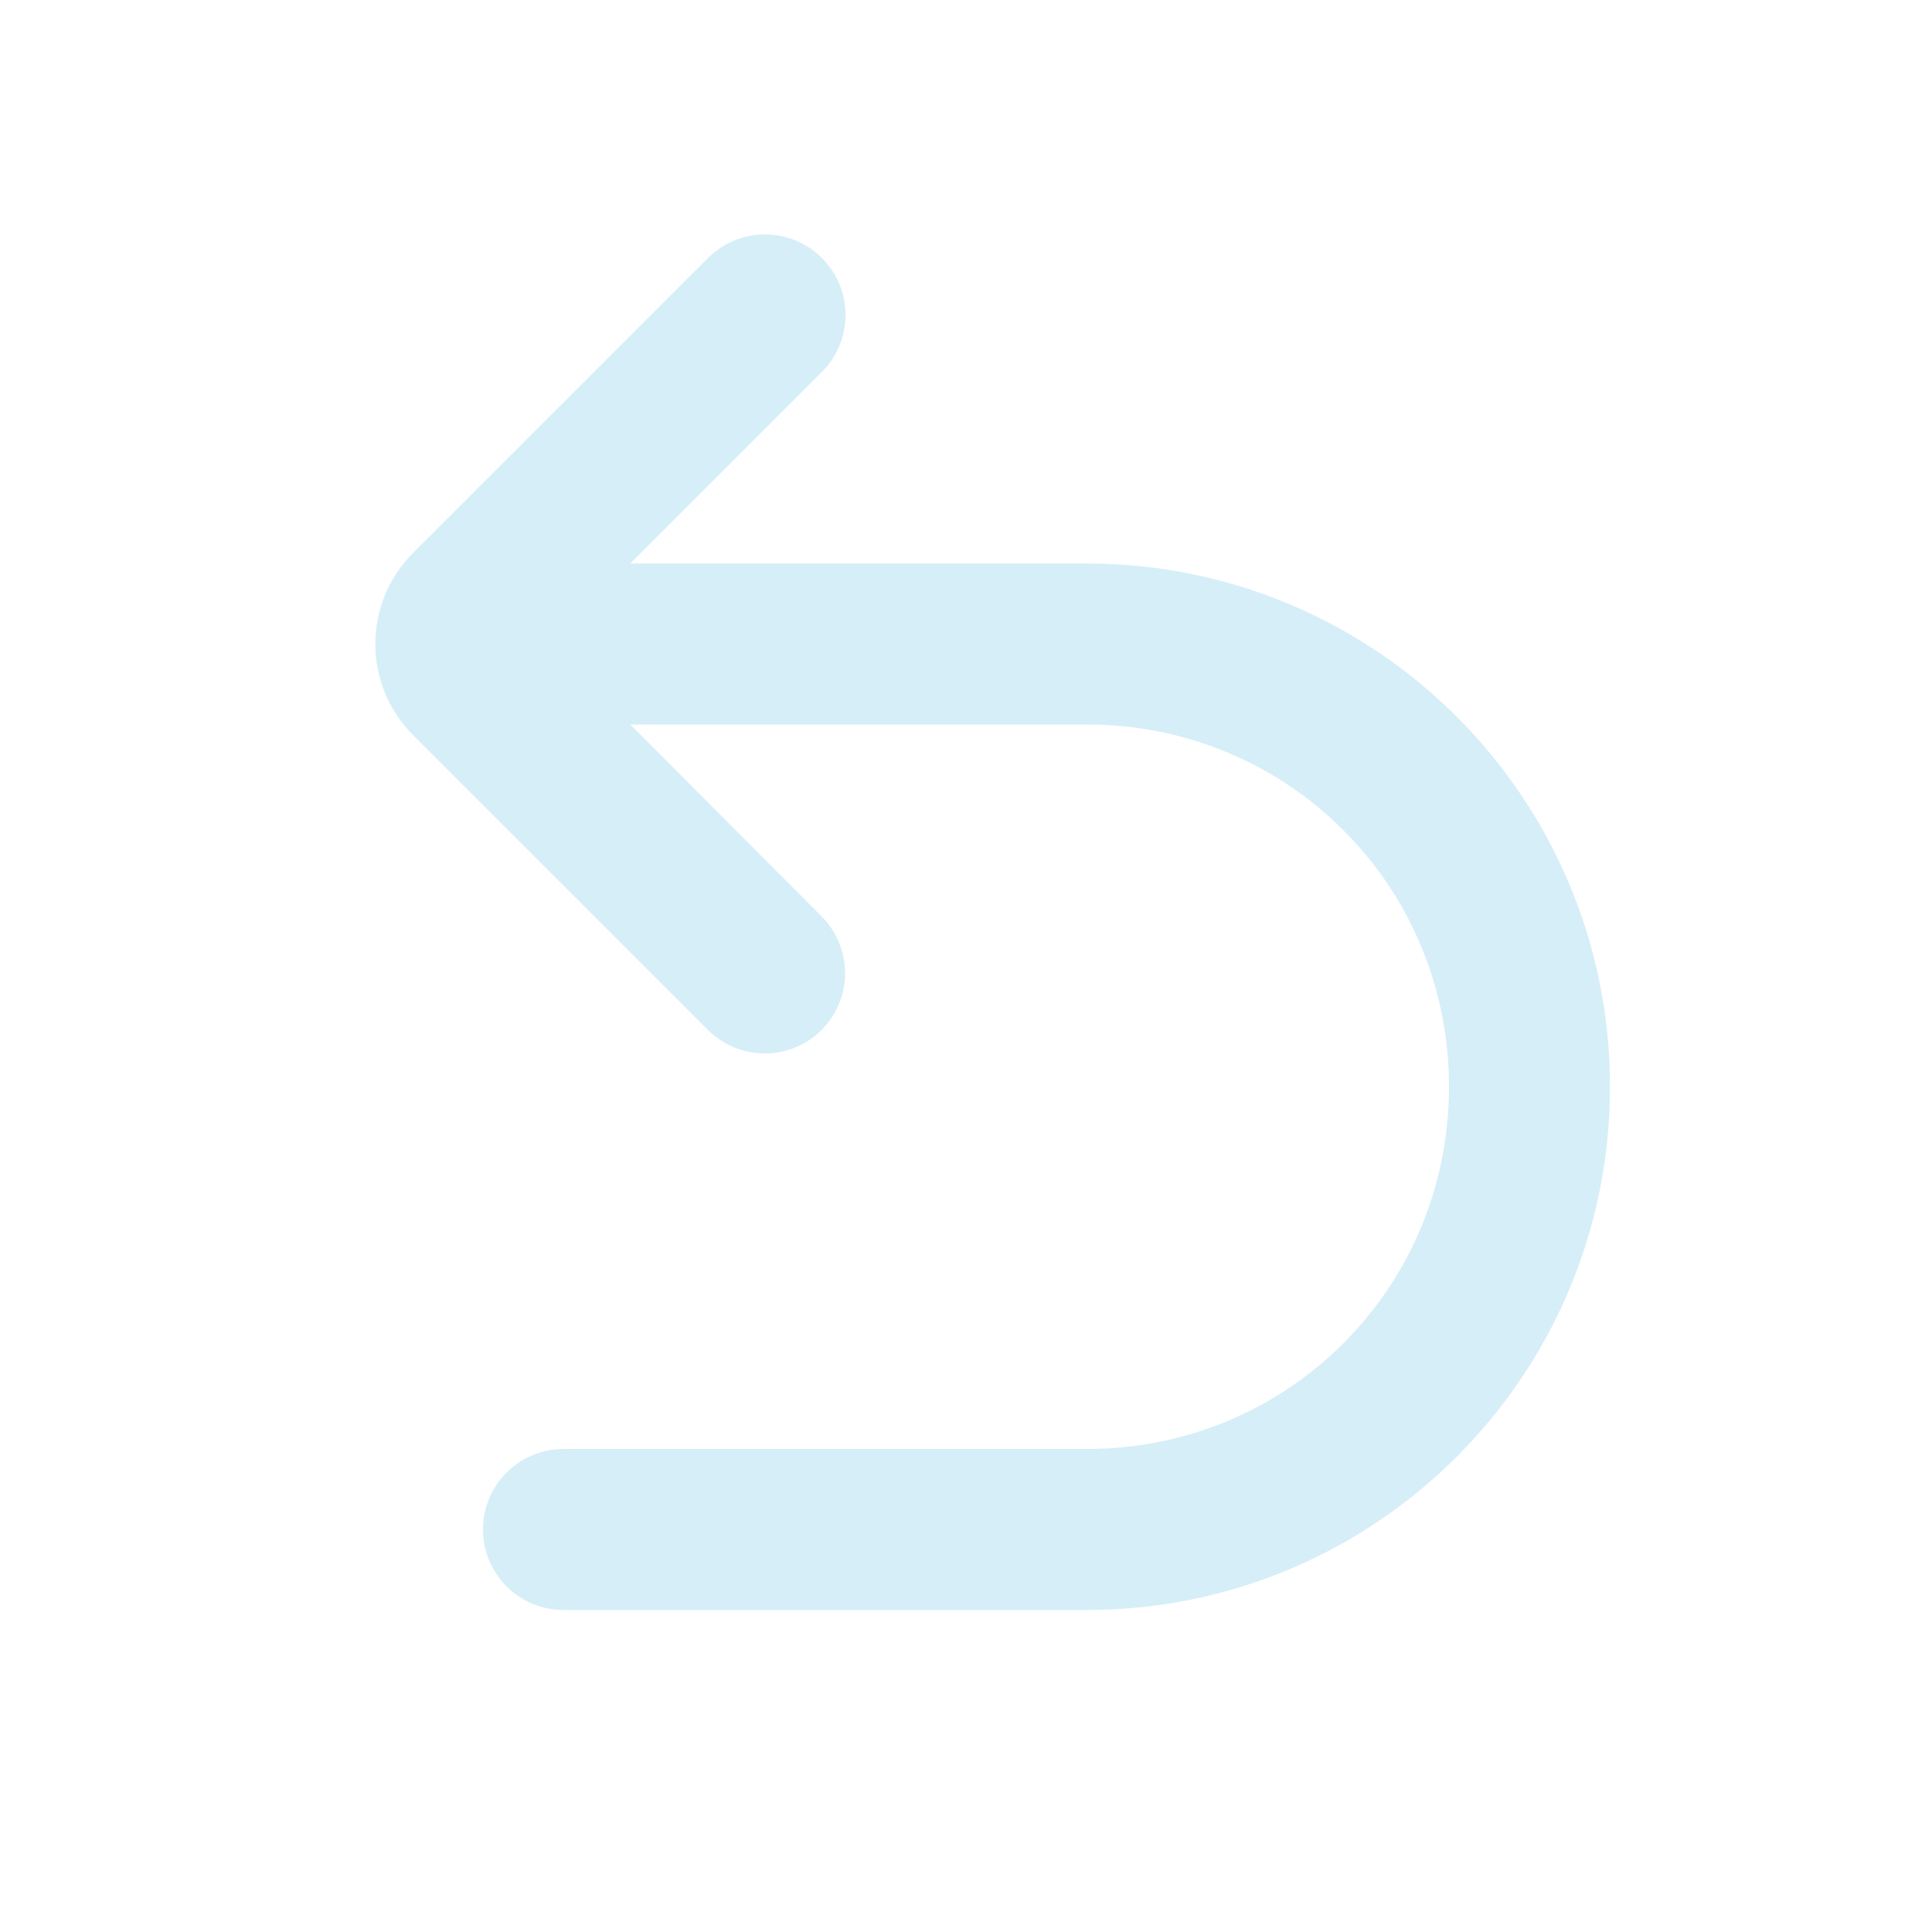 <svg width="60" height="60" viewBox="0 0 60 60" fill="none" xmlns="http://www.w3.org/2000/svg">
<path d="M50 33.75C50 42.725 42.725 50 33.75 50H17.5C16.119 50 15 48.881 15 47.5V47.5C15 46.119 16.119 45 17.5 45H33.75C40 45 45 40 45 33.75C45 27.5 40 22.5 33.75 22.5H19.575L25.517 28.461C26.488 29.436 26.487 31.013 25.514 31.986V31.986C24.54 32.96 22.96 32.96 21.986 31.986L12.828 22.828C11.266 21.266 11.266 18.734 12.828 17.172L21.988 8.013C22.962 7.038 24.541 7.035 25.519 8.006V8.006C26.502 8.982 26.504 10.571 25.525 11.55L19.575 17.5H33.75C42.725 17.5 50 24.775 50 33.75Z" fill="#D6EEF8"/>
</svg>
